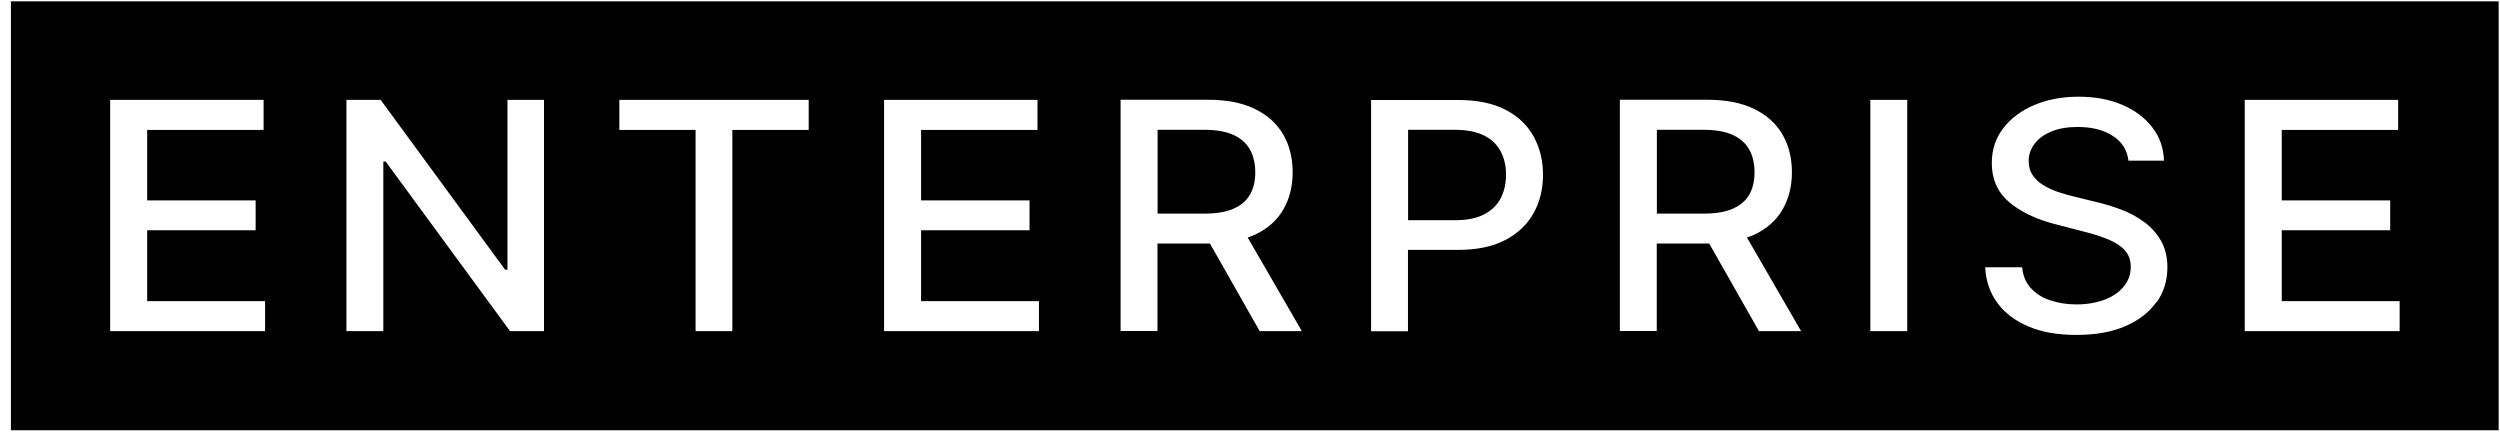 <svg viewBox="0 0 204 36" xmlns="http://www.w3.org/2000/svg">
<path d="M141.39 17.03C142 16.77 142.45 16.38 142.74 15.88C143.03 15.38 143.17 14.77 143.17 14.06C143.17 13.35 143.03 12.73 142.74 12.21C142.45 11.69 142 11.29 141.39 11.01C140.78 10.73 139.97 10.59 138.98 10.59H135.2V17.43H139.02C139.99 17.43 140.79 17.3 141.4 17.03H141.39Z" />
<path d="M100.65 17.03C101.26 16.77 101.71 16.38 102 15.88C102.29 15.38 102.43 14.77 102.43 14.06C102.43 13.35 102.29 12.73 102 12.21C101.71 11.69 101.26 11.29 100.65 11.01C100.04 10.73 99.23 10.59 98.24 10.59H94.46V17.43H98.28C99.25 17.43 100.05 17.3 100.66 17.03H100.65Z" />
<path d="M121.1 11.06C120.49 10.75 119.68 10.59 118.68 10.59H114.9V17.97H118.72C119.7 17.97 120.5 17.81 121.11 17.49C121.72 17.17 122.17 16.73 122.46 16.17C122.75 15.61 122.89 14.98 122.89 14.26C122.89 13.54 122.75 12.91 122.46 12.36C122.17 11.81 121.72 11.37 121.11 11.06H121.1Z" />
<path d="M0.89 0.11V35.11H203.89V0.11H0.89ZM21.62 27.02H8.99V8.15H21.51V10.6H12.01V16.35H20.86V18.79H12.01V24.57H21.63V27.02H21.62ZM44.39 27.02H41.62L31.47 13.18H31.28V27.02H28.27V8.15H31.06L41.22 22.01H41.41V8.15H44.39V27.02ZM65.99 10.6H59.76V27.02H56.76V10.6H50.54V8.15H65.99V10.6ZM84.77 27.02H72.14V8.15H84.66V10.6H75.16V16.35H84.01V18.79H75.16V24.57H84.78V27.02H84.77ZM102.79 27.02L98.73 19.87C98.66 19.87 98.61 19.87 98.54 19.87H94.45V27.01H91.44V8.14H98.56C100.11 8.14 101.39 8.39 102.42 8.9C103.44 9.4 104.21 10.1 104.72 10.99C105.23 11.88 105.48 12.9 105.48 14.06C105.48 15.22 105.22 16.23 104.71 17.11C104.2 17.99 103.43 18.67 102.41 19.15C102.22 19.24 102.02 19.31 101.81 19.38L106.23 27.02H102.8H102.79ZM125.14 17.39C124.63 18.31 123.86 19.05 122.84 19.58C121.82 20.12 120.53 20.39 118.98 20.39H114.89V27.03H111.88V8.16H119C120.55 8.16 121.84 8.43 122.86 8.96C123.88 9.49 124.64 10.22 125.15 11.15C125.66 12.07 125.91 13.11 125.91 14.27C125.91 15.43 125.65 16.47 125.14 17.4V17.39ZM143.53 27.02L139.47 19.87C139.4 19.87 139.35 19.87 139.28 19.87H135.19V27.01H132.18V8.14H139.3C140.85 8.14 142.13 8.39 143.16 8.9C144.18 9.4 144.95 10.1 145.46 10.99C145.97 11.88 146.22 12.9 146.22 14.06C146.22 15.22 145.96 16.23 145.45 17.11C144.94 17.99 144.17 18.67 143.15 19.15C142.96 19.24 142.76 19.31 142.55 19.38L146.97 27.02H143.54H143.53ZM155.63 27.02H152.62V8.15H155.63V27.02ZM175.96 24.65C175.38 25.48 174.54 26.13 173.44 26.61C172.34 27.09 171.01 27.33 169.45 27.33C167.89 27.33 166.66 27.11 165.57 26.66C164.48 26.21 163.62 25.57 163.01 24.75C162.39 23.92 162.05 22.94 161.99 21.81H165.01C165.07 22.49 165.3 23.06 165.72 23.51C166.13 23.96 166.66 24.3 167.31 24.51C167.96 24.73 168.67 24.84 169.44 24.84C170.29 24.84 171.05 24.71 171.72 24.46C172.39 24.21 172.91 23.85 173.29 23.39C173.67 22.93 173.87 22.4 173.87 21.78C173.87 21.22 173.7 20.76 173.37 20.41C173.04 20.05 172.58 19.76 172.02 19.53C171.45 19.3 170.81 19.09 170.09 18.91L167.73 18.3C166.13 17.89 164.87 17.28 163.93 16.48C163 15.68 162.53 14.62 162.53 13.31C162.53 12.22 162.84 11.27 163.47 10.46C164.09 9.65 164.94 9.02 166 8.57C167.07 8.12 168.27 7.89 169.61 7.89C170.95 7.89 172.16 8.11 173.19 8.56C174.23 9.01 175.04 9.62 175.64 10.41C176.24 11.19 176.55 12.09 176.58 13.11H173.68C173.58 12.24 173.15 11.56 172.39 11.08C171.64 10.6 170.69 10.36 169.54 10.36C168.72 10.36 168.01 10.48 167.42 10.72C166.82 10.96 166.36 11.29 166.03 11.72C165.7 12.15 165.54 12.62 165.54 13.15C165.54 13.6 165.65 13.99 165.88 14.31C166.1 14.64 166.4 14.91 166.77 15.13C167.14 15.35 167.53 15.53 167.95 15.67C168.37 15.81 168.78 15.93 169.17 16.02L171.12 16.5C171.76 16.65 172.41 16.85 173.08 17.1C173.75 17.35 174.37 17.68 174.94 18.1C175.51 18.51 175.97 19.02 176.33 19.63C176.68 20.24 176.86 20.97 176.86 21.81C176.86 22.88 176.57 23.83 175.99 24.66L175.96 24.65ZM195.8 27.02H183.17V8.15H195.69V10.6H186.19V16.35H195.04V18.79H186.19V24.57H195.81V27.02H195.8Z" />
</svg>
